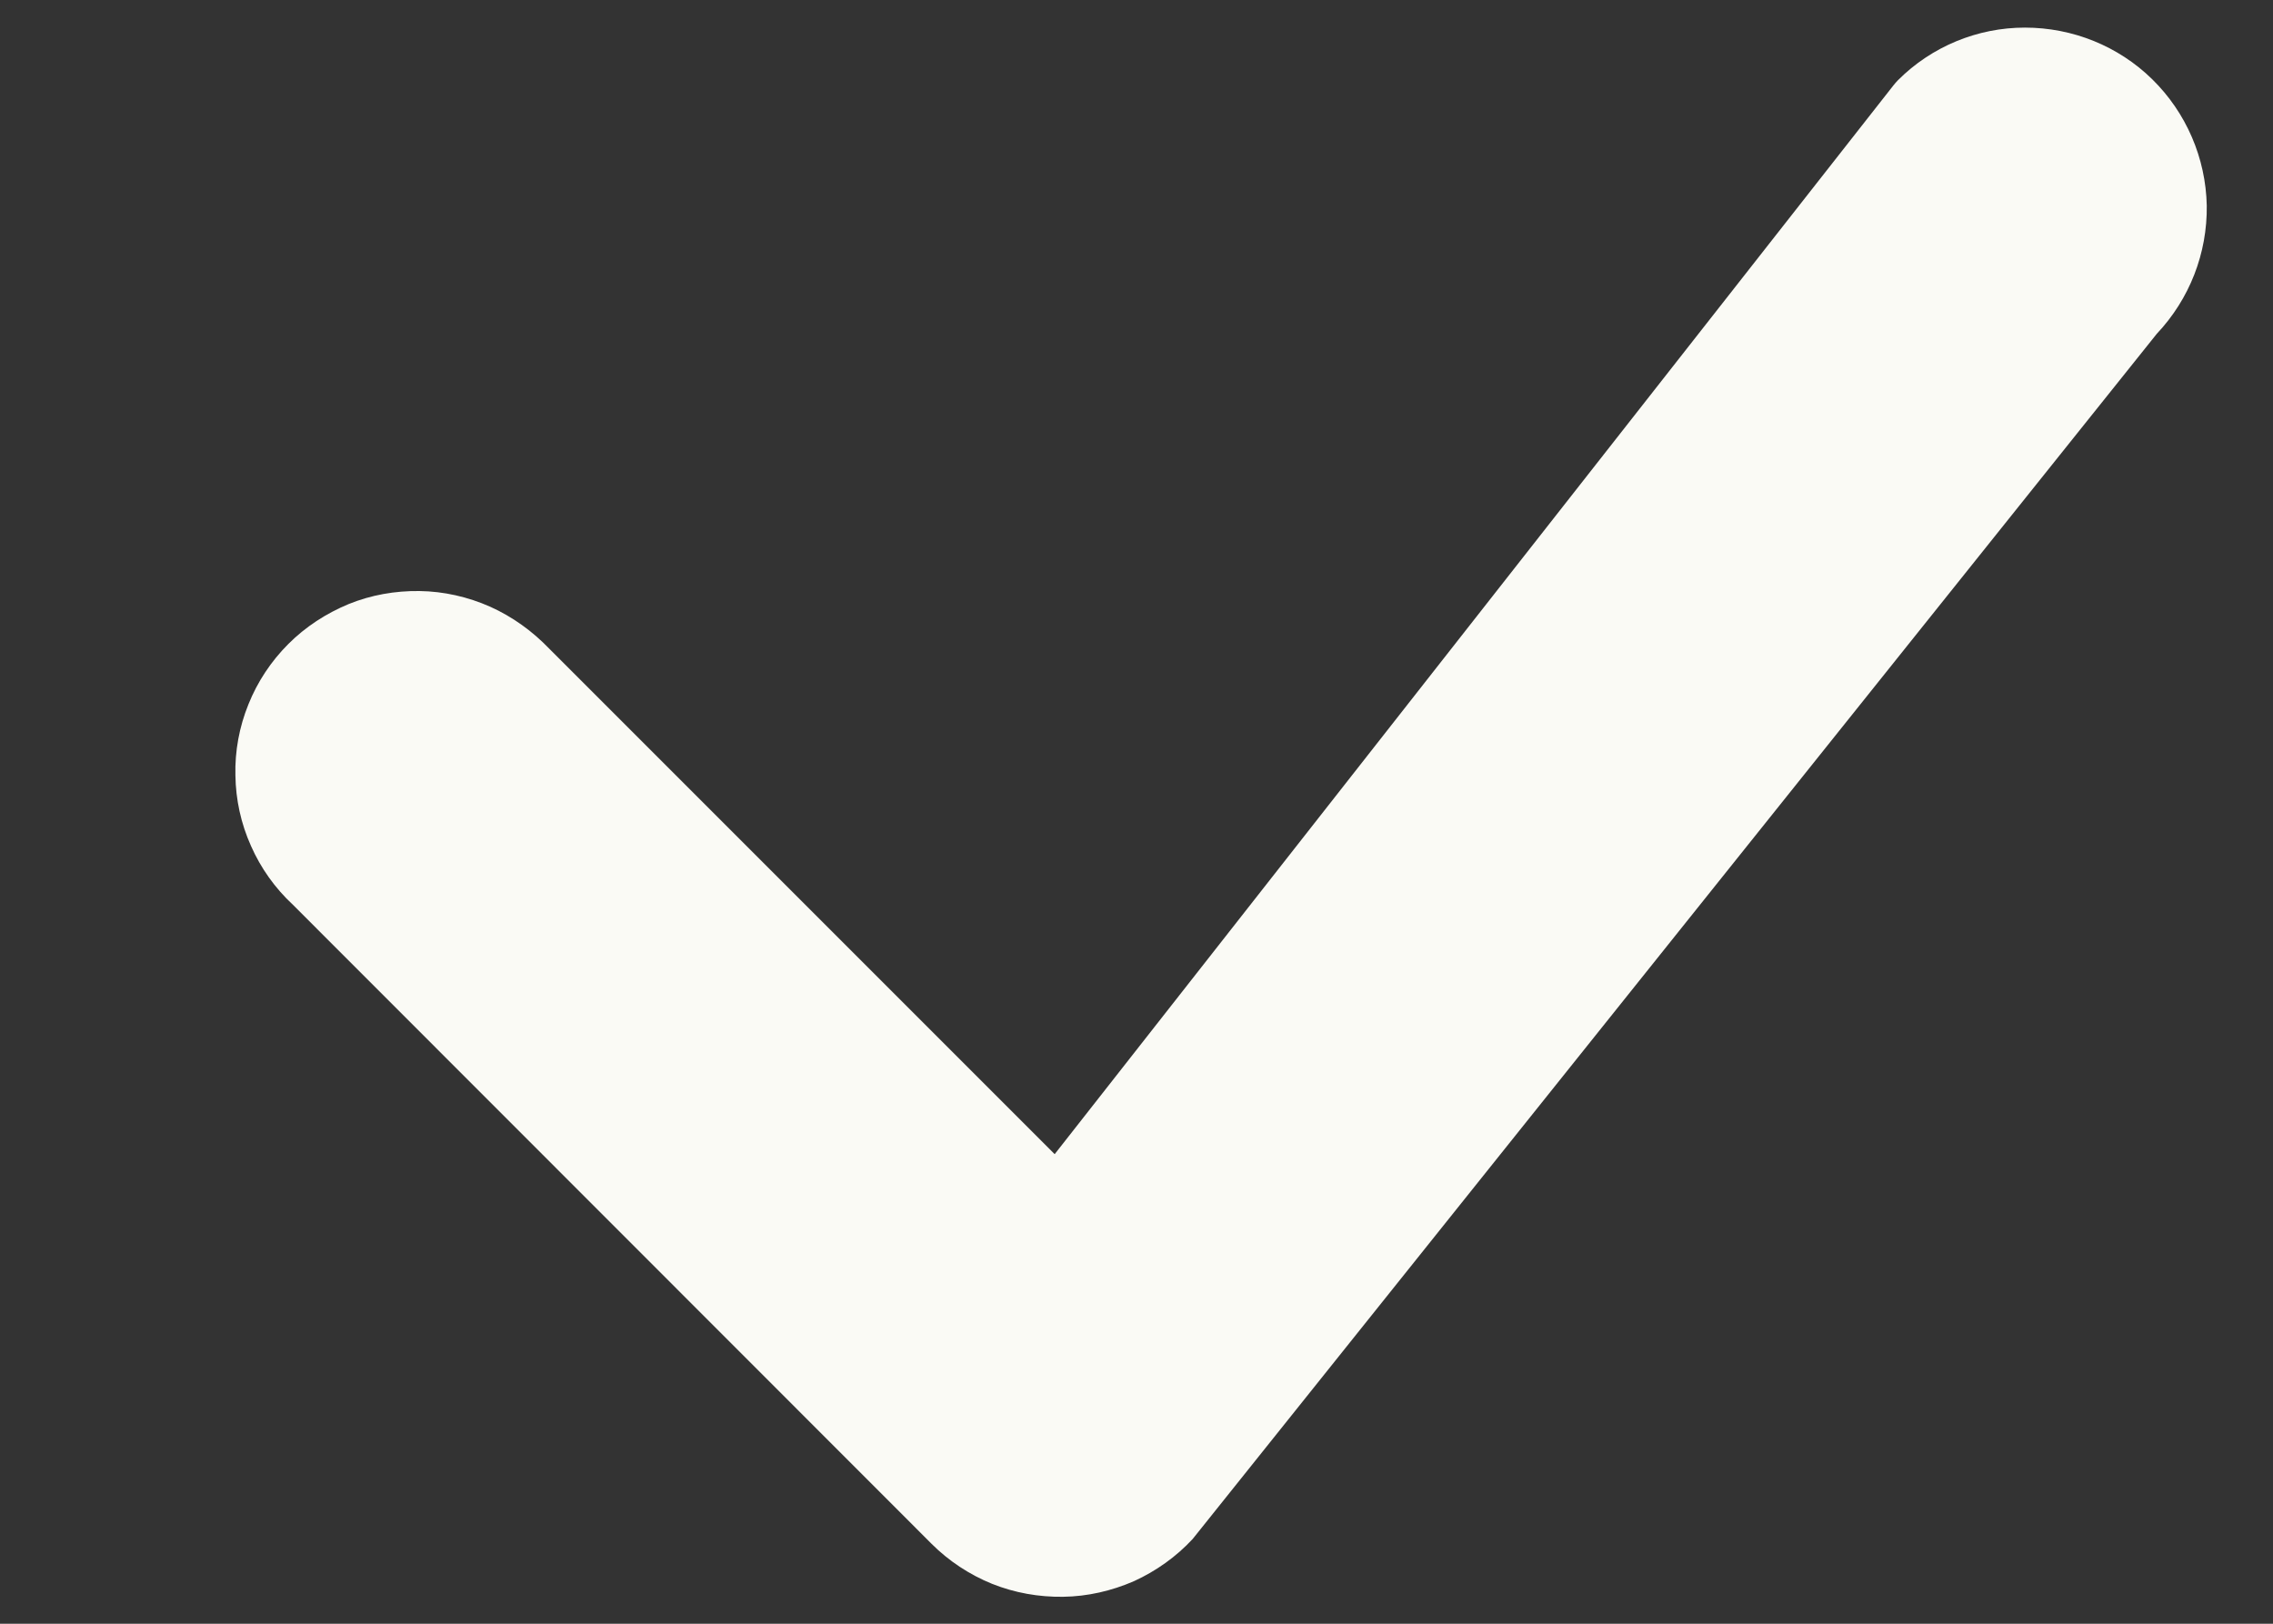 <svg width="7" height="5" viewBox="0 0 7 5" fill="none" xmlns="http://www.w3.org/2000/svg">
<rect x="0" y="0" width="7" height="5" fill="#333333" stroke="none"/>
<path d="M5.845 0.247C5.949 0.143 6.09 0.085 6.236 0.085C6.383 0.085 6.524 0.142 6.628 0.244C6.733 0.347 6.793 0.487 6.796 0.633C6.798 0.78 6.743 0.921 6.642 1.028L3.673 4.739C3.622 4.794 3.56 4.838 3.492 4.869C3.423 4.899 3.349 4.916 3.274 4.917C3.199 4.918 3.125 4.905 3.055 4.877C2.986 4.849 2.922 4.807 2.869 4.754L0.902 2.786C0.847 2.735 0.803 2.673 0.773 2.605C0.742 2.536 0.726 2.462 0.725 2.388C0.723 2.313 0.737 2.238 0.765 2.169C0.793 2.099 0.835 2.036 0.888 1.983C0.941 1.93 1.004 1.889 1.074 1.86C1.143 1.832 1.217 1.819 1.292 1.82C1.367 1.821 1.441 1.838 1.509 1.868C1.578 1.899 1.639 1.943 1.691 1.997L3.248 3.554L5.831 0.263C5.836 0.257 5.84 0.252 5.845 0.247Z" fill="#fafaf5"/>
</svg>